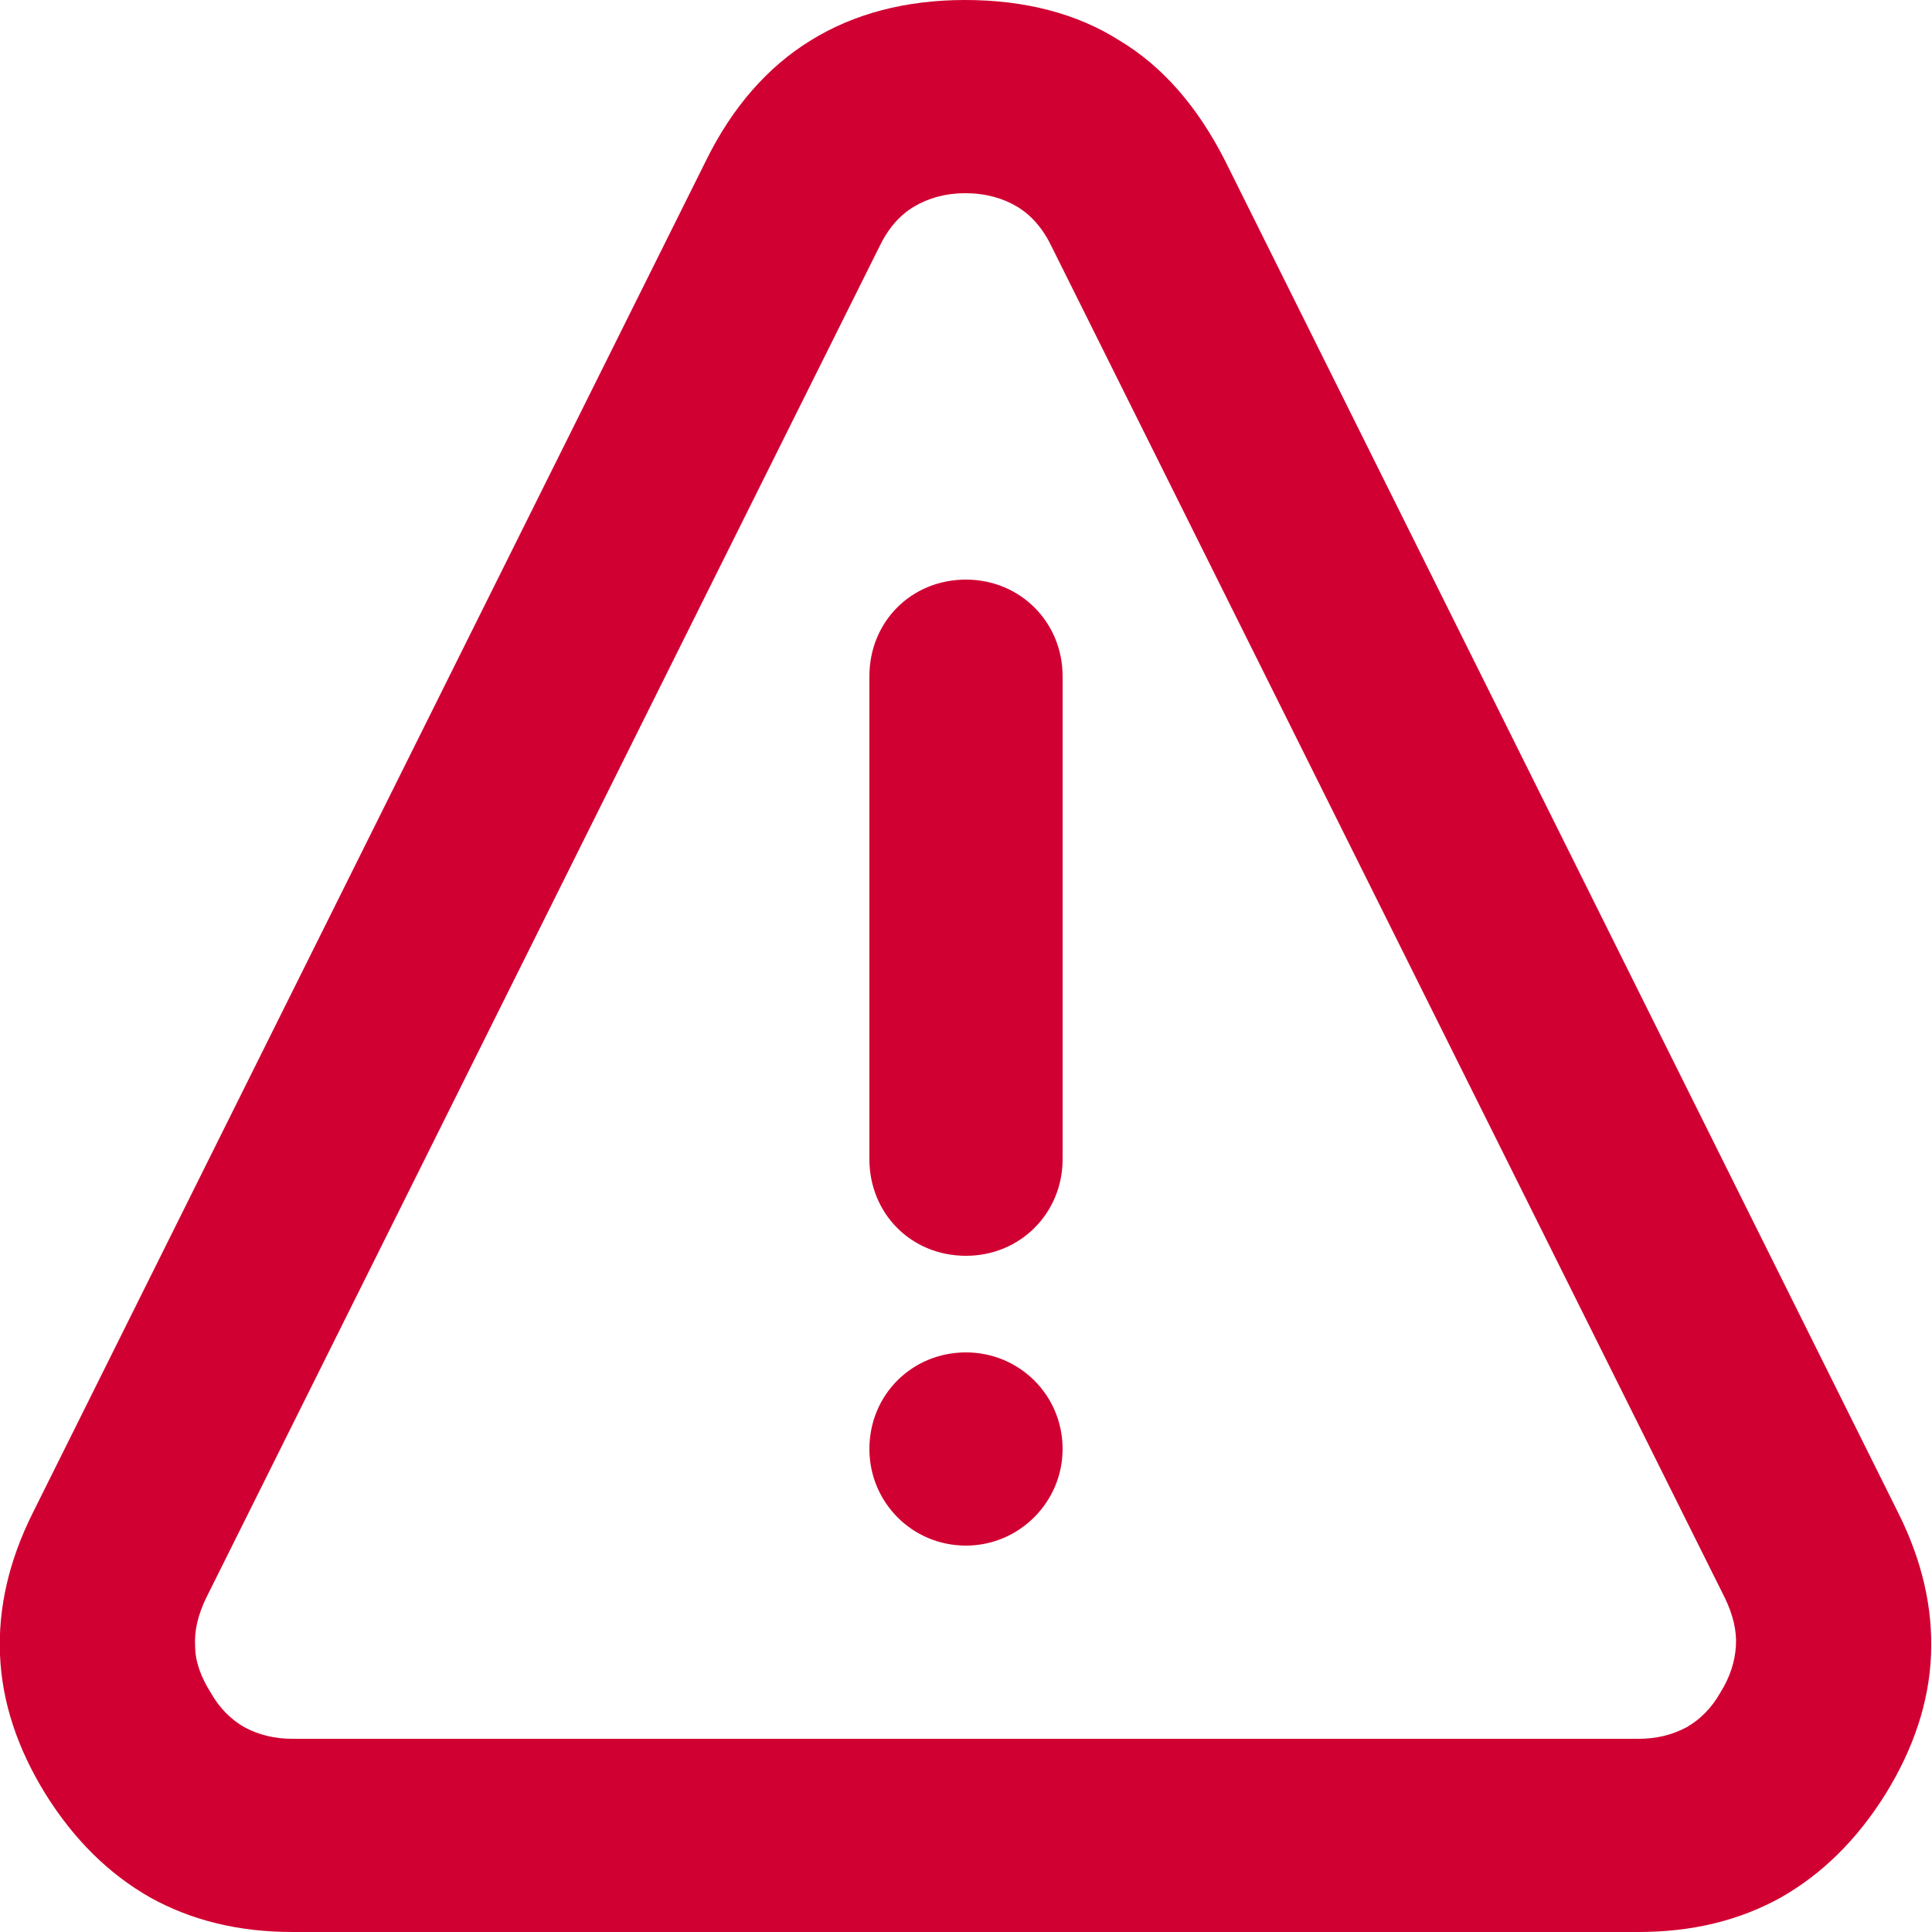 <svg width="20" height="20" viewBox="0 0 20 20" fill="none" xmlns="http://www.w3.org/2000/svg" xmlns:xlink="http://www.w3.org/1999/xlink">
	<desc>
			Created with Pixso.
	</desc>
	<defs/>
	<path id="Vector" d="M1.55 19.64C1.98 19.88 2.47 20 3.03 20L16.96 20C17.52 20 18.01 19.88 18.44 19.64C18.86 19.4 19.22 19.05 19.52 18.57C19.81 18.1 19.97 17.62 19.99 17.13C20.01 16.65 19.9 16.16 19.65 15.66L12.68 1.66C12.4 1.11 12.04 0.69 11.59 0.42C11.15 0.14 10.61 0 9.99 0C9.38 0 8.84 0.14 8.39 0.42C7.95 0.69 7.58 1.11 7.31 1.66L0.34 15.66C0.09 16.16 -0.02 16.65 0 17.13C0.02 17.62 0.18 18.1 0.47 18.57C0.77 19.05 1.13 19.4 1.55 19.64ZM16.96 18L3.03 18C2.84 18 2.68 17.96 2.53 17.88C2.39 17.8 2.27 17.68 2.18 17.52C2.08 17.36 2.02 17.2 2.02 17.04C2.01 16.88 2.05 16.72 2.13 16.55L9.1 2.56C9.19 2.37 9.31 2.23 9.46 2.14C9.61 2.05 9.79 2 9.99 2C10.2 2 10.38 2.05 10.53 2.14C10.68 2.23 10.8 2.37 10.89 2.56L17.86 16.55C17.94 16.72 17.98 16.88 17.97 17.04C17.96 17.2 17.91 17.36 17.81 17.52C17.72 17.68 17.6 17.8 17.46 17.88C17.31 17.96 17.15 18 16.96 18ZM9 7C9 6.44 9.43 6 10 6C10.56 6 11 6.44 11 7L11 12C11 12.56 10.56 13 10 13C9.43 13 9 12.56 9 12L9 7ZM10 16C10.55 16 11 15.55 11 15C11 14.44 10.55 14 10 14C9.44 14 9 14.44 9 15C9 15.55 9.44 16 10 16Z" fill="#D10032" fill-opacity="1" fill-rule="evenodd"/>
</svg>
